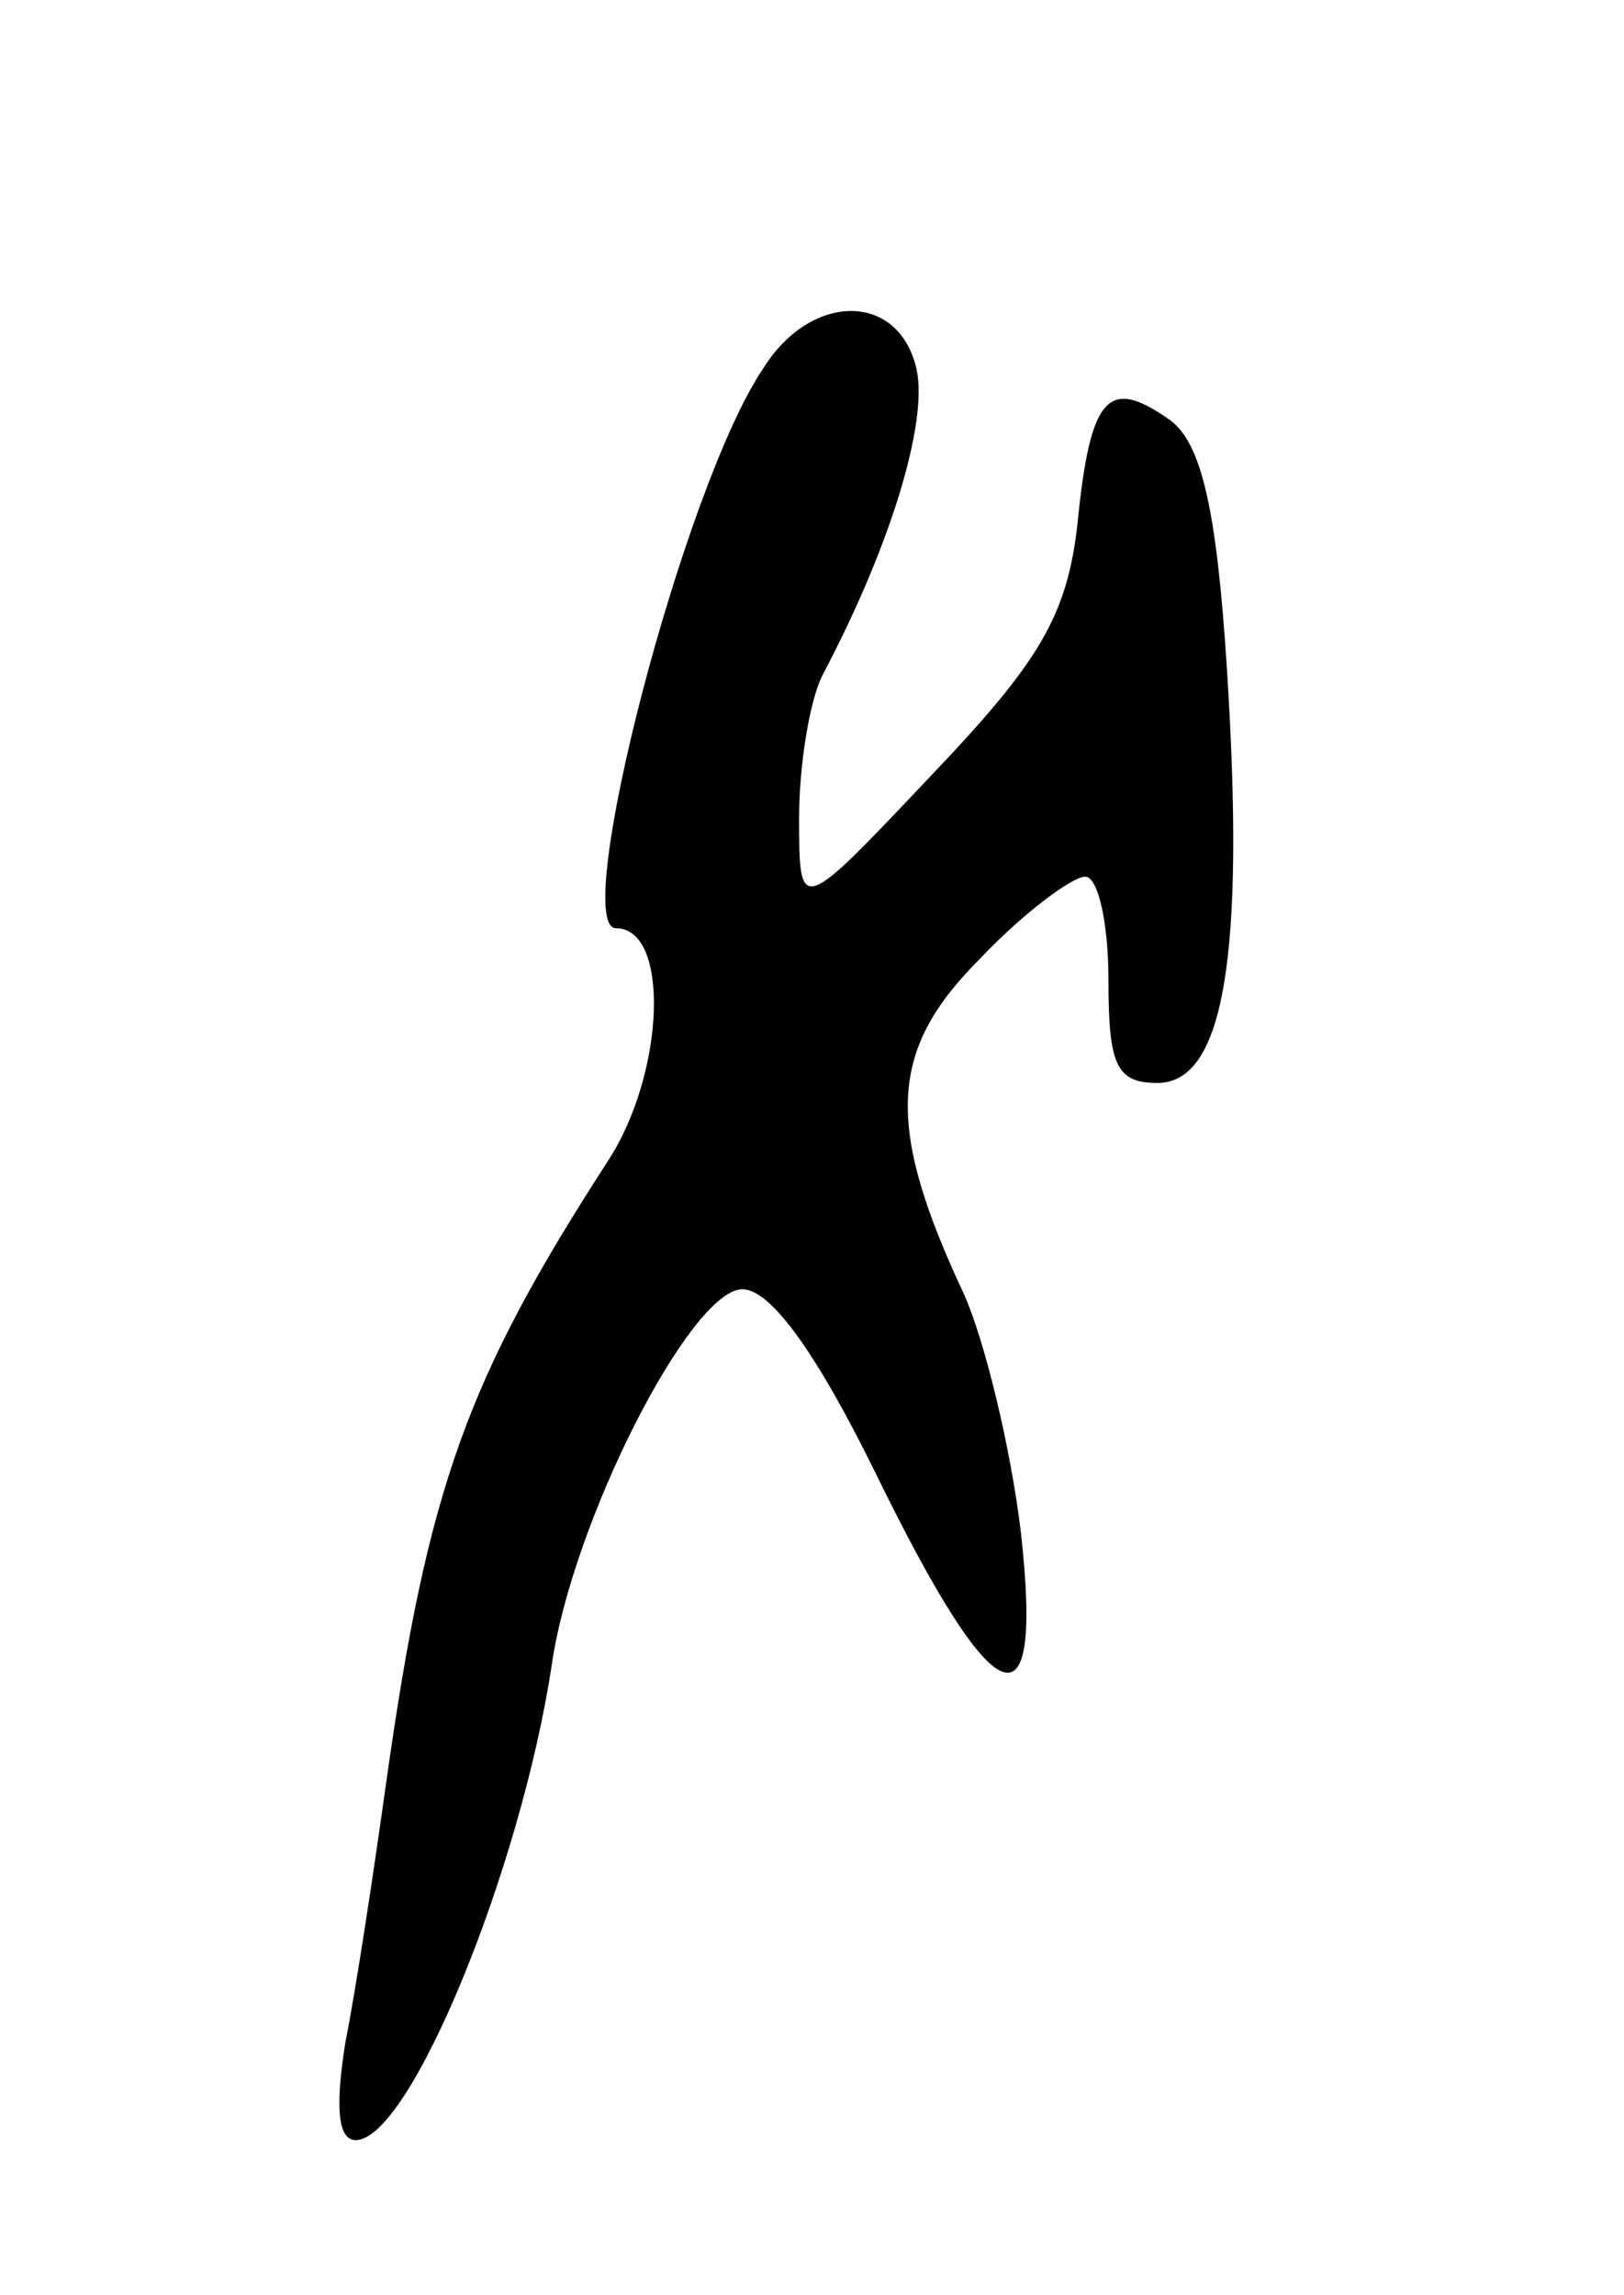 <svg version="1.0" xmlns="http://www.w3.org/2000/svg"
 width="63pt" height="89pt" viewBox="0 0 63 89"
 preserveAspectRatio="xMidYMid meet">
<g transform="translate(0,89) scale(0.1,-0.1)"
fill="#000000" stroke="none">
<path d="M296 747 c-31 -46 -75 -217 -57 -217 21 0 19 -56 -3 -90 -55 -85 -70
-127 -86 -240 -5 -36 -12 -82 -16 -102 -4 -25 -3 -38 4 -38 21 0 64 105 76
184 8 56 54 146 74 146 11 0 29 -25 52 -72 46 -94 65 -102 56 -22 -4 33 -14
74 -22 92 -31 66 -29 95 6 130 17 18 36 32 41 32 5 0 9 -18 9 -40 0 -33 3 -40
19 -40 26 0 34 50 27 160 -4 63 -10 88 -22 97 -24 17 -31 10 -36 -40 -4 -36
-15 -54 -57 -98 -51 -54 -51 -54 -51 -16 0 20 4 45 9 55 28 53 42 102 36 121
-8 28 -41 27 -59 -2z"/>
</g>
</svg>
